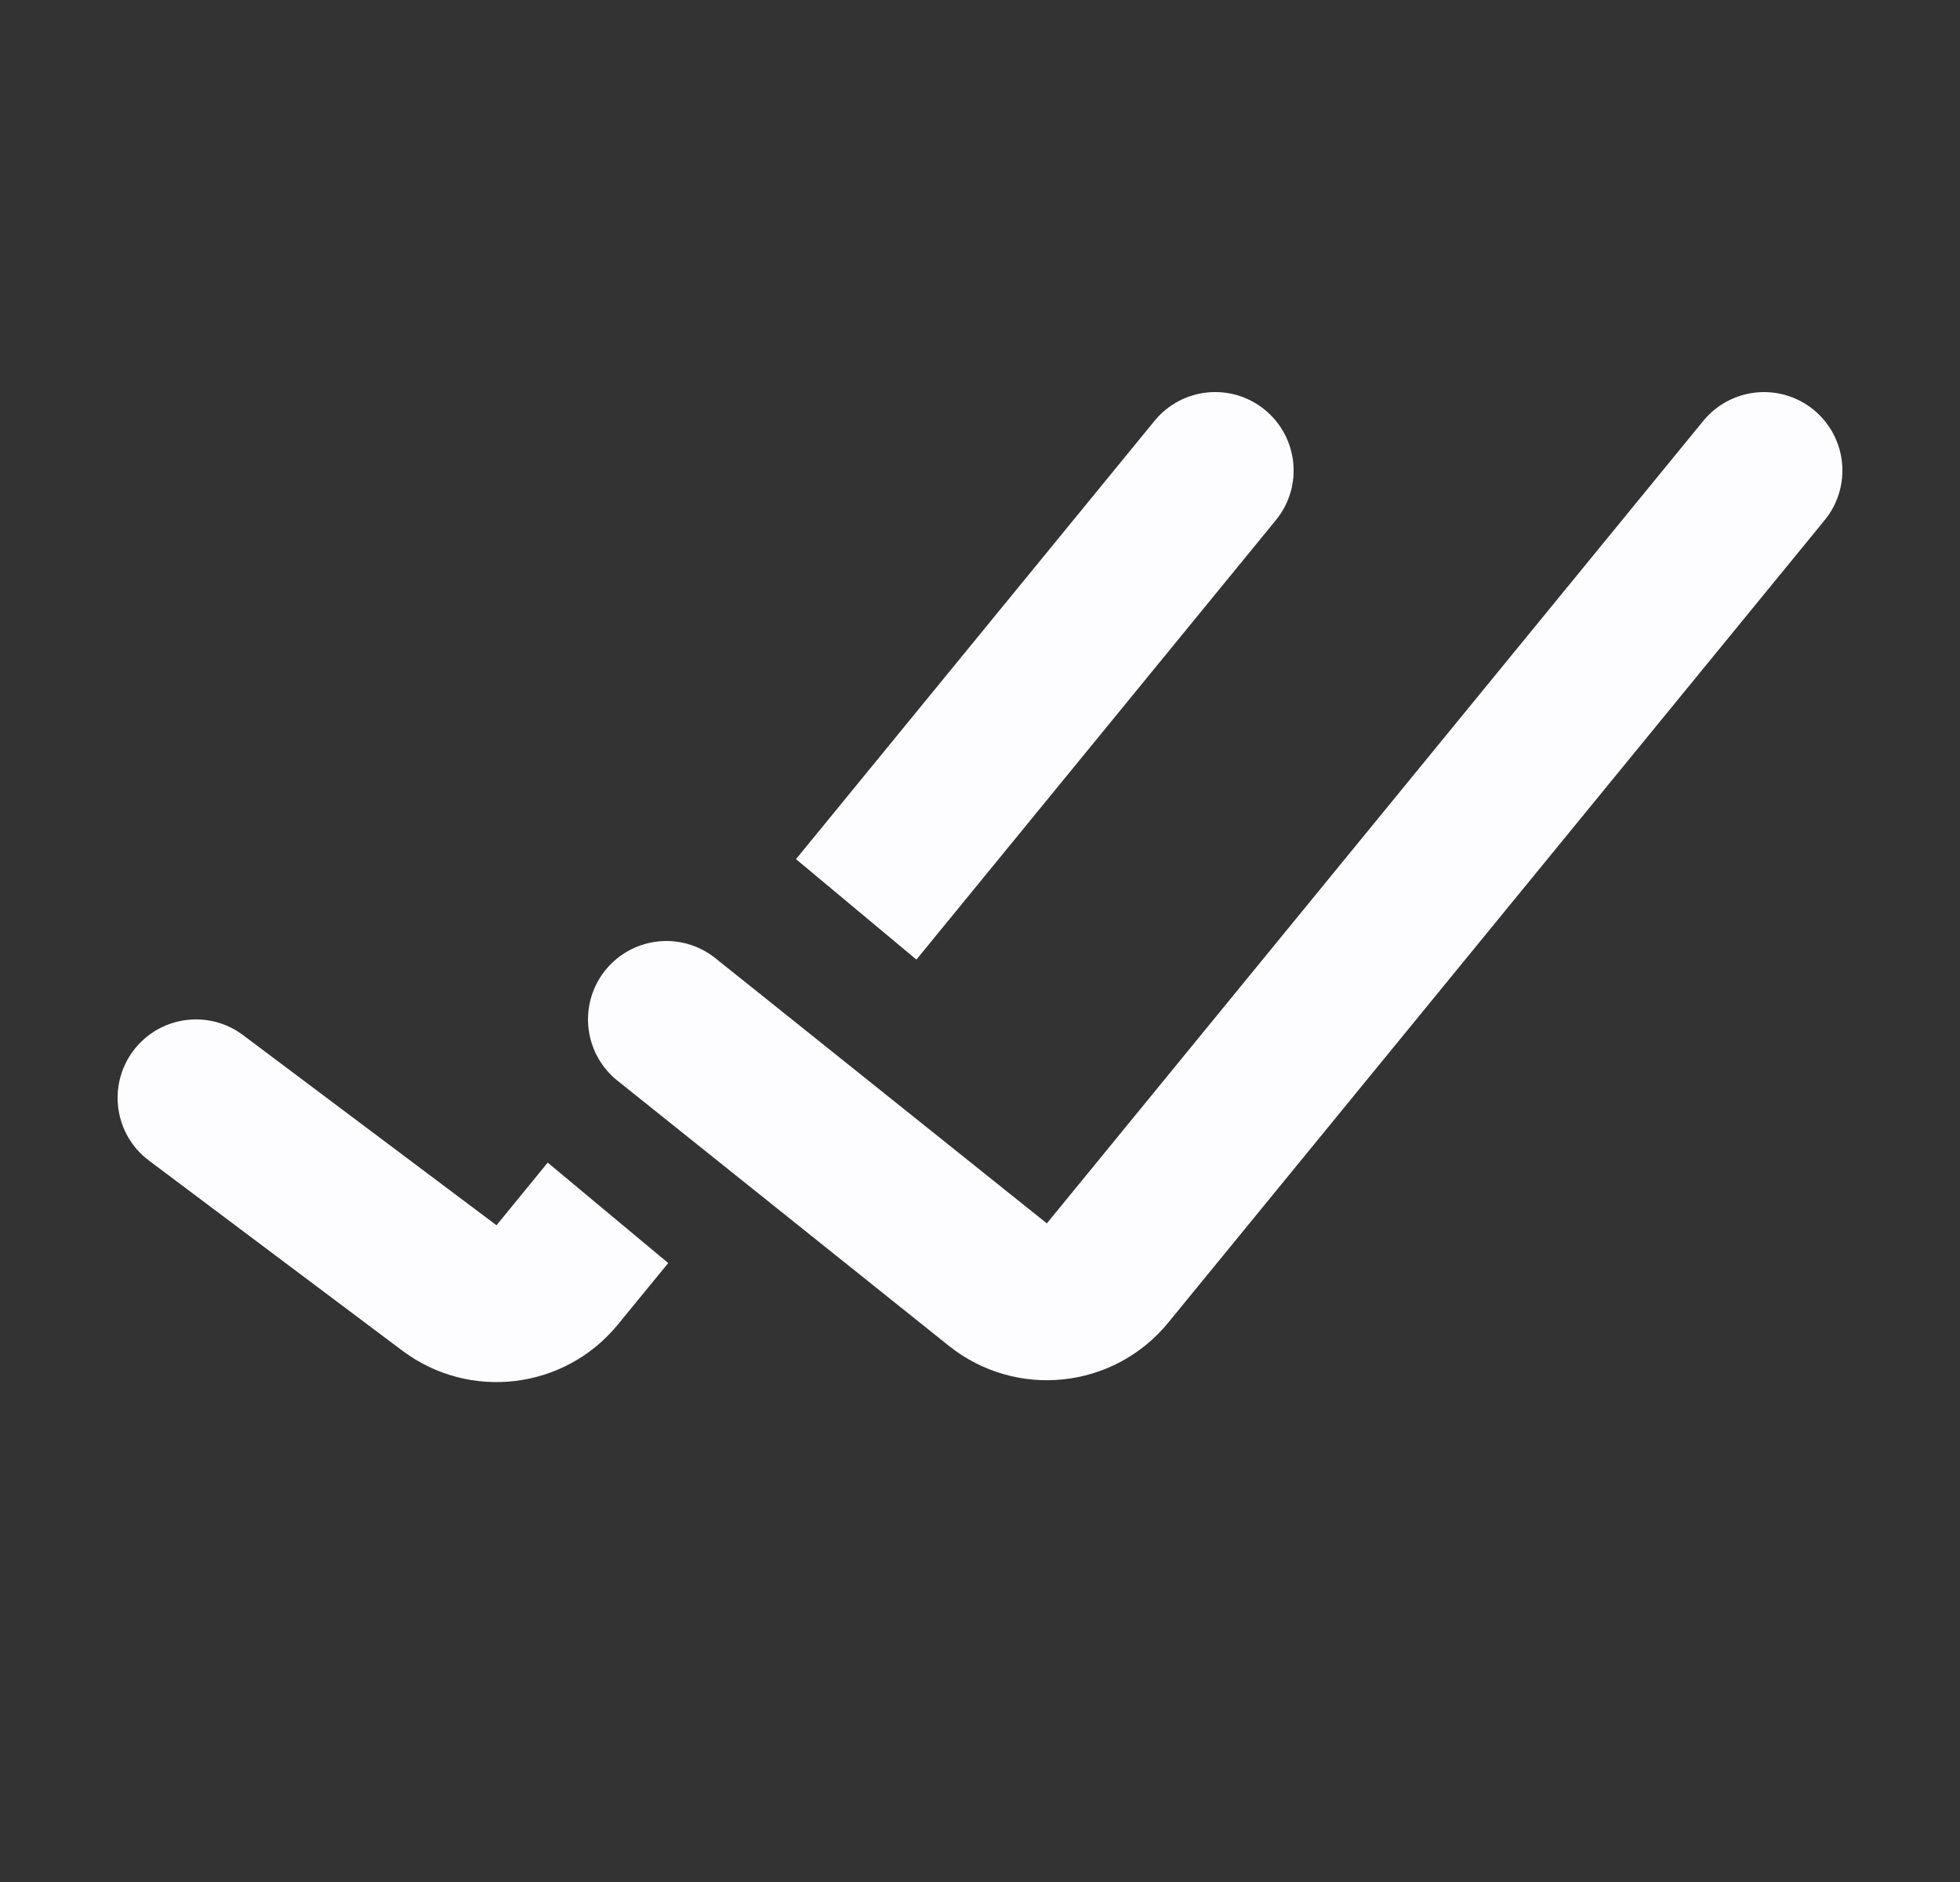 <svg width="25" height="24" viewBox="0 0 25 24" fill="none" xmlns="http://www.w3.org/2000/svg">
<rect x="0" y="0" width="25" height="24" fill="#333333" stroke="none"/>
<path d="M8.5 13L12.728 16.382C13.156 16.724 13.779 16.659 14.126 16.235L22.5 6" stroke="#FDFDFF" stroke-width="2" stroke-linecap="round"/>
<path fill-rule="evenodd" clip-rule="evenodd" d="M11.689 12.237L16.274 6.633C16.624 6.206 16.561 5.576 16.133 5.226C15.706 4.876 15.076 4.939 14.726 5.367L10.153 10.956L11.689 12.237ZM8.523 16.107L6.986 14.826L6.333 15.625L3.1 13.2C2.658 12.869 2.031 12.958 1.7 13.4C1.369 13.842 1.458 14.469 1.9 14.8L5.133 17.225C5.991 17.868 7.202 17.721 7.881 16.891L8.523 16.107Z" fill="#FDFDFF"/>
</svg>
